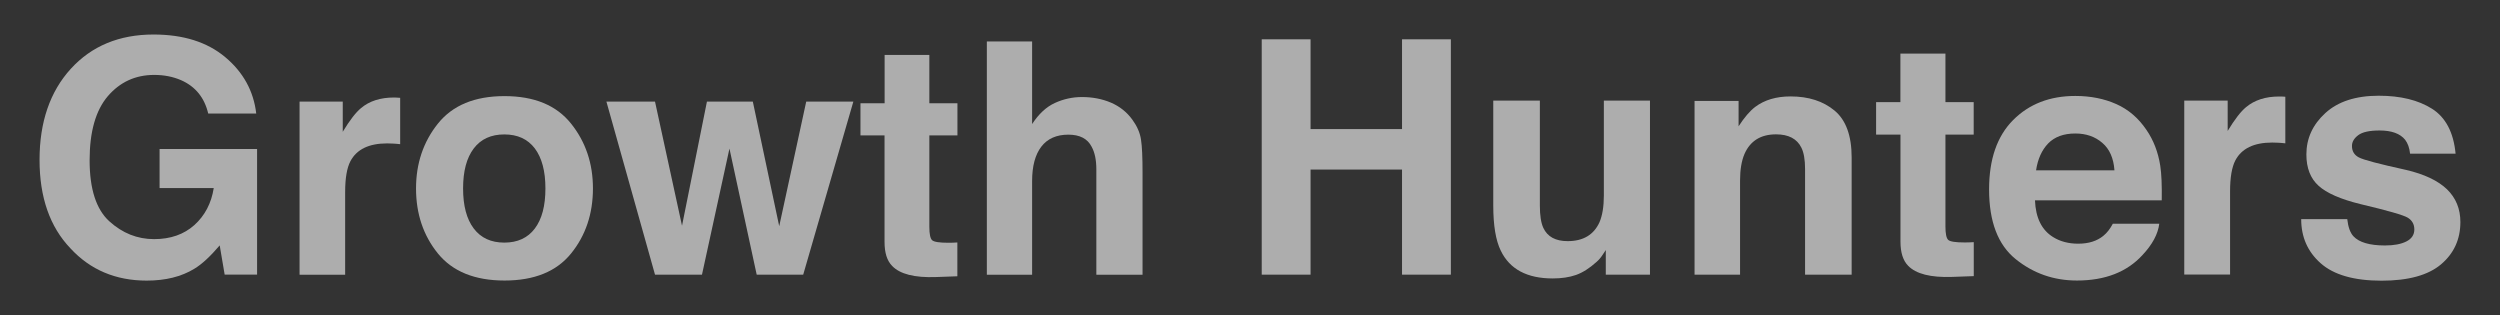<?xml version="1.0" encoding="utf-8"?>
<!-- Generator: Adobe Illustrator 28.2.0, SVG Export Plug-In . SVG Version: 6.00 Build 0)  -->
<svg version="1.1" id="Layer_1" xmlns="http://www.w3.org/2000/svg" xmlns:xlink="http://www.w3.org/1999/xlink" x="0px" y="0px"
	 viewBox="0 0 323.05 40.75" style="enable-background:new 0 0 323.05 40.75;" xml:space="preserve">
<rect x="0" y="0" width="323.05" height="40.75" fill="#333333" stroke="none"/>
<style type="text/css">
	.st0{opacity:0.6;}
	.st1{fill:#FFFFFF;}
</style>
<g class="st0">
	<path class="st1" d="M26.91,14.69c-0.48-2.06-1.65-3.51-3.51-4.33c-1.04-0.45-2.2-0.68-3.47-0.68c-2.43,0-4.43,0.92-6,2.75
		c-1.57,1.84-2.35,4.6-2.35,8.28c0,3.71,0.85,6.34,2.54,7.88c1.7,1.54,3.62,2.31,5.79,2.31c2.12,0,3.86-0.61,5.21-1.82
		c1.35-1.22,2.19-2.81,2.5-4.78h-7v-5.05h12.6v16.23h-4.19l-0.64-3.77c-1.22,1.43-2.31,2.44-3.28,3.02
		c-1.67,1.02-3.72,1.53-6.15,1.53c-4.01,0-7.29-1.39-9.85-4.16c-2.67-2.79-4-6.6-4-11.44c0-4.89,1.35-8.82,4.04-11.77
		s6.26-4.43,10.69-4.43c3.84,0,6.93,0.97,9.26,2.92s3.67,4.38,4.01,7.29H26.91z"/>
	<path class="st1" d="M51.21,12.61c0.08,0.01,0.24,0.02,0.5,0.03v5.99c-0.37-0.04-0.7-0.07-0.99-0.08s-0.52-0.02-0.7-0.02
		c-2.35,0-3.93,0.77-4.74,2.3c-0.45,0.86-0.68,2.19-0.68,3.98v10.69h-5.89V13.13h5.58v3.9c0.9-1.49,1.69-2.51,2.36-3.06
		c1.09-0.92,2.52-1.37,4.27-1.37C51.05,12.6,51.14,12.6,51.21,12.61z"/>
	<path class="st1" d="M73.79,32.76c-1.89,2.33-4.75,3.49-8.6,3.49c-3.84,0-6.71-1.17-8.6-3.49c-1.89-2.33-2.83-5.13-2.83-8.41
		c0-3.22,0.94-6.02,2.83-8.38c1.89-2.36,4.75-3.55,8.6-3.55c3.84,0,6.71,1.18,8.6,3.55c1.89,2.36,2.83,5.16,2.83,8.38
		C76.62,27.62,75.68,30.43,73.79,32.76z M69.11,29.53c0.92-1.22,1.37-2.94,1.37-5.18c0-2.24-0.46-3.96-1.37-5.17
		c-0.92-1.21-2.23-1.81-3.94-1.81c-1.71,0-3.03,0.6-3.95,1.81c-0.92,1.21-1.38,2.93-1.38,5.17c0,2.24,0.46,3.97,1.38,5.18
		c0.92,1.22,2.24,1.82,3.95,1.82C66.88,31.35,68.2,30.74,69.11,29.53z"/>
	<path class="st1" d="M91.35,13.13h5.93l3.41,16.1l3.49-16.1h6.09l-6.48,22.36h-6.01L94.26,19.2l-3.55,16.29h-6.07l-6.28-22.36h6.28
		l3.49,16.04L91.35,13.13z"/>
	<path class="st1" d="M111.19,17.5v-4.16h3.12V7.1h5.78v6.24h3.63v4.16h-3.63v11.82c0,0.92,0.12,1.49,0.35,1.71
		c0.23,0.23,0.94,0.34,2.13,0.34c0.18,0,0.37,0,0.56-0.01c0.2-0.01,0.39-0.02,0.58-0.03v4.37l-2.77,0.1
		c-2.76,0.1-4.65-0.38-5.66-1.44c-0.66-0.67-0.98-1.7-0.98-3.1V17.5H111.19z"/>
	<path class="st1" d="M143.55,13.26c1.12,0.48,2.05,1.21,2.77,2.2c0.61,0.84,0.99,1.69,1.12,2.58c0.14,0.88,0.2,2.32,0.2,4.32v13.14
		h-5.97V21.88c0-1.2-0.2-2.18-0.61-2.92c-0.53-1.04-1.53-1.56-3.01-1.56c-1.53,0-2.7,0.52-3.49,1.55c-0.79,1.03-1.19,2.51-1.19,4.43
		v12.12h-5.85V5.36h5.85v10.67c0.85-1.3,1.82-2.21,2.93-2.72c1.11-0.51,2.28-0.77,3.5-0.77C141.17,12.54,142.42,12.78,143.55,13.26z
		"/>
	<path class="st1" d="M163.04,35.49V5.08h6.31v11.6h11.82V5.08h6.31v30.41h-6.31V21.91h-11.82v13.58H163.04z"/>
	<path class="st1" d="M198.98,13v13.56c0,1.28,0.15,2.24,0.45,2.89c0.53,1.14,1.58,1.71,3.14,1.71c2,0,3.37-0.81,4.11-2.43
		c0.38-0.88,0.57-2.04,0.57-3.49V13h5.96v22.49h-5.71v-3.18c-0.05,0.07-0.19,0.28-0.41,0.62c-0.22,0.34-0.48,0.65-0.78,0.91
		c-0.92,0.83-1.81,1.39-2.66,1.69c-0.86,0.3-1.86,0.45-3.01,0.45c-3.32,0-5.56-1.2-6.71-3.59c-0.65-1.32-0.97-3.27-0.97-5.84V13
		H198.98z"/>
	<path class="st1" d="M237.06,14.29c1.47,1.22,2.21,3.24,2.21,6.06v15.14h-6.02V21.81c0-1.18-0.16-2.09-0.47-2.72
		c-0.57-1.16-1.67-1.73-3.28-1.73c-1.98,0-3.34,0.85-4.08,2.54c-0.38,0.89-0.57,2.04-0.57,3.42v12.17h-5.88V13.04h5.69v3.28
		c0.75-1.16,1.47-1.99,2.14-2.5c1.21-0.91,2.73-1.36,4.58-1.36C233.7,12.46,235.59,13.07,237.06,14.29z"/>
	<path class="st1" d="M242.43,17.39v-4.19h3.14V6.93h5.82v6.27h3.65v4.19h-3.65v11.88c0,0.92,0.12,1.5,0.35,1.72
		c0.23,0.23,0.95,0.34,2.15,0.34c0.18,0,0.37,0,0.57-0.01c0.2-0.01,0.39-0.02,0.59-0.03v4.39l-2.79,0.1
		c-2.78,0.1-4.68-0.39-5.69-1.44c-0.66-0.67-0.99-1.71-0.99-3.12V17.39H242.43z"/>
	<path class="st1" d="M273.47,13.45c1.57,0.7,2.86,1.81,3.89,3.33c0.92,1.34,1.52,2.89,1.79,4.65c0.16,1.03,0.22,2.52,0.19,4.46
		h-16.38c0.09,2.26,0.87,3.84,2.35,4.75c0.9,0.56,1.98,0.85,3.24,0.85c1.34,0,2.43-0.34,3.26-1.03c0.46-0.37,0.86-0.89,1.21-1.55h6
		c-0.16,1.33-0.89,2.69-2.18,4.06c-2.01,2.19-4.83,3.28-8.46,3.28c-2.99,0-5.63-0.92-7.92-2.77s-3.43-4.85-3.43-9
		c0-3.9,1.03-6.88,3.1-8.96s4.75-3.12,8.04-3.12C270.13,12.4,271.9,12.75,273.47,13.45z M264.67,18.53
		c-0.83,0.86-1.35,2.02-1.57,3.48h10.13c-0.11-1.56-0.63-2.75-1.57-3.55c-0.94-0.81-2.1-1.21-3.49-1.21
		C266.67,17.25,265.5,17.68,264.67,18.53z"/>
	<path class="st1" d="M294.8,12.47c0.08,0.01,0.24,0.02,0.51,0.03v6.02c-0.37-0.04-0.7-0.07-0.99-0.08s-0.52-0.02-0.7-0.02
		c-2.37,0-3.96,0.77-4.77,2.31c-0.45,0.87-0.68,2.2-0.68,4v10.75h-5.92V13h5.61v3.92c0.91-1.5,1.7-2.52,2.37-3.07
		c1.1-0.92,2.53-1.38,4.29-1.38C294.63,12.46,294.73,12.47,294.8,12.47z"/>
	<path class="st1" d="M303.31,28.31c0.12,1.05,0.39,1.79,0.81,2.23c0.73,0.78,2.09,1.18,4.06,1.18c1.16,0,2.08-0.17,2.77-0.52
		c0.68-0.34,1.03-0.86,1.03-1.55c0-0.66-0.28-1.16-0.83-1.51c-0.55-0.34-2.6-0.93-6.15-1.77c-2.56-0.63-4.36-1.42-5.4-2.37
		c-1.04-0.94-1.57-2.28-1.57-4.04c0-2.08,0.82-3.86,2.45-5.35c1.63-1.49,3.93-2.24,6.9-2.24c2.81,0,5.1,0.56,6.88,1.68
		c1.77,1.12,2.79,3.06,3.05,5.81h-5.88c-0.08-0.76-0.3-1.35-0.64-1.8c-0.65-0.8-1.75-1.2-3.31-1.2c-1.28,0-2.2,0.2-2.74,0.6
		c-0.54,0.4-0.82,0.87-0.82,1.4c0,0.67,0.29,1.16,0.87,1.47c0.58,0.32,2.63,0.86,6.14,1.63c2.34,0.55,4.1,1.38,5.27,2.5
		c1.16,1.13,1.73,2.54,1.73,4.23c0,2.23-0.83,4.05-2.49,5.46c-1.66,1.41-4.23,2.12-7.7,2.12c-3.54,0-6.16-0.75-7.85-2.24
		c-1.69-1.49-2.53-3.39-2.53-5.71H303.31z"/>
</g>
</svg>
